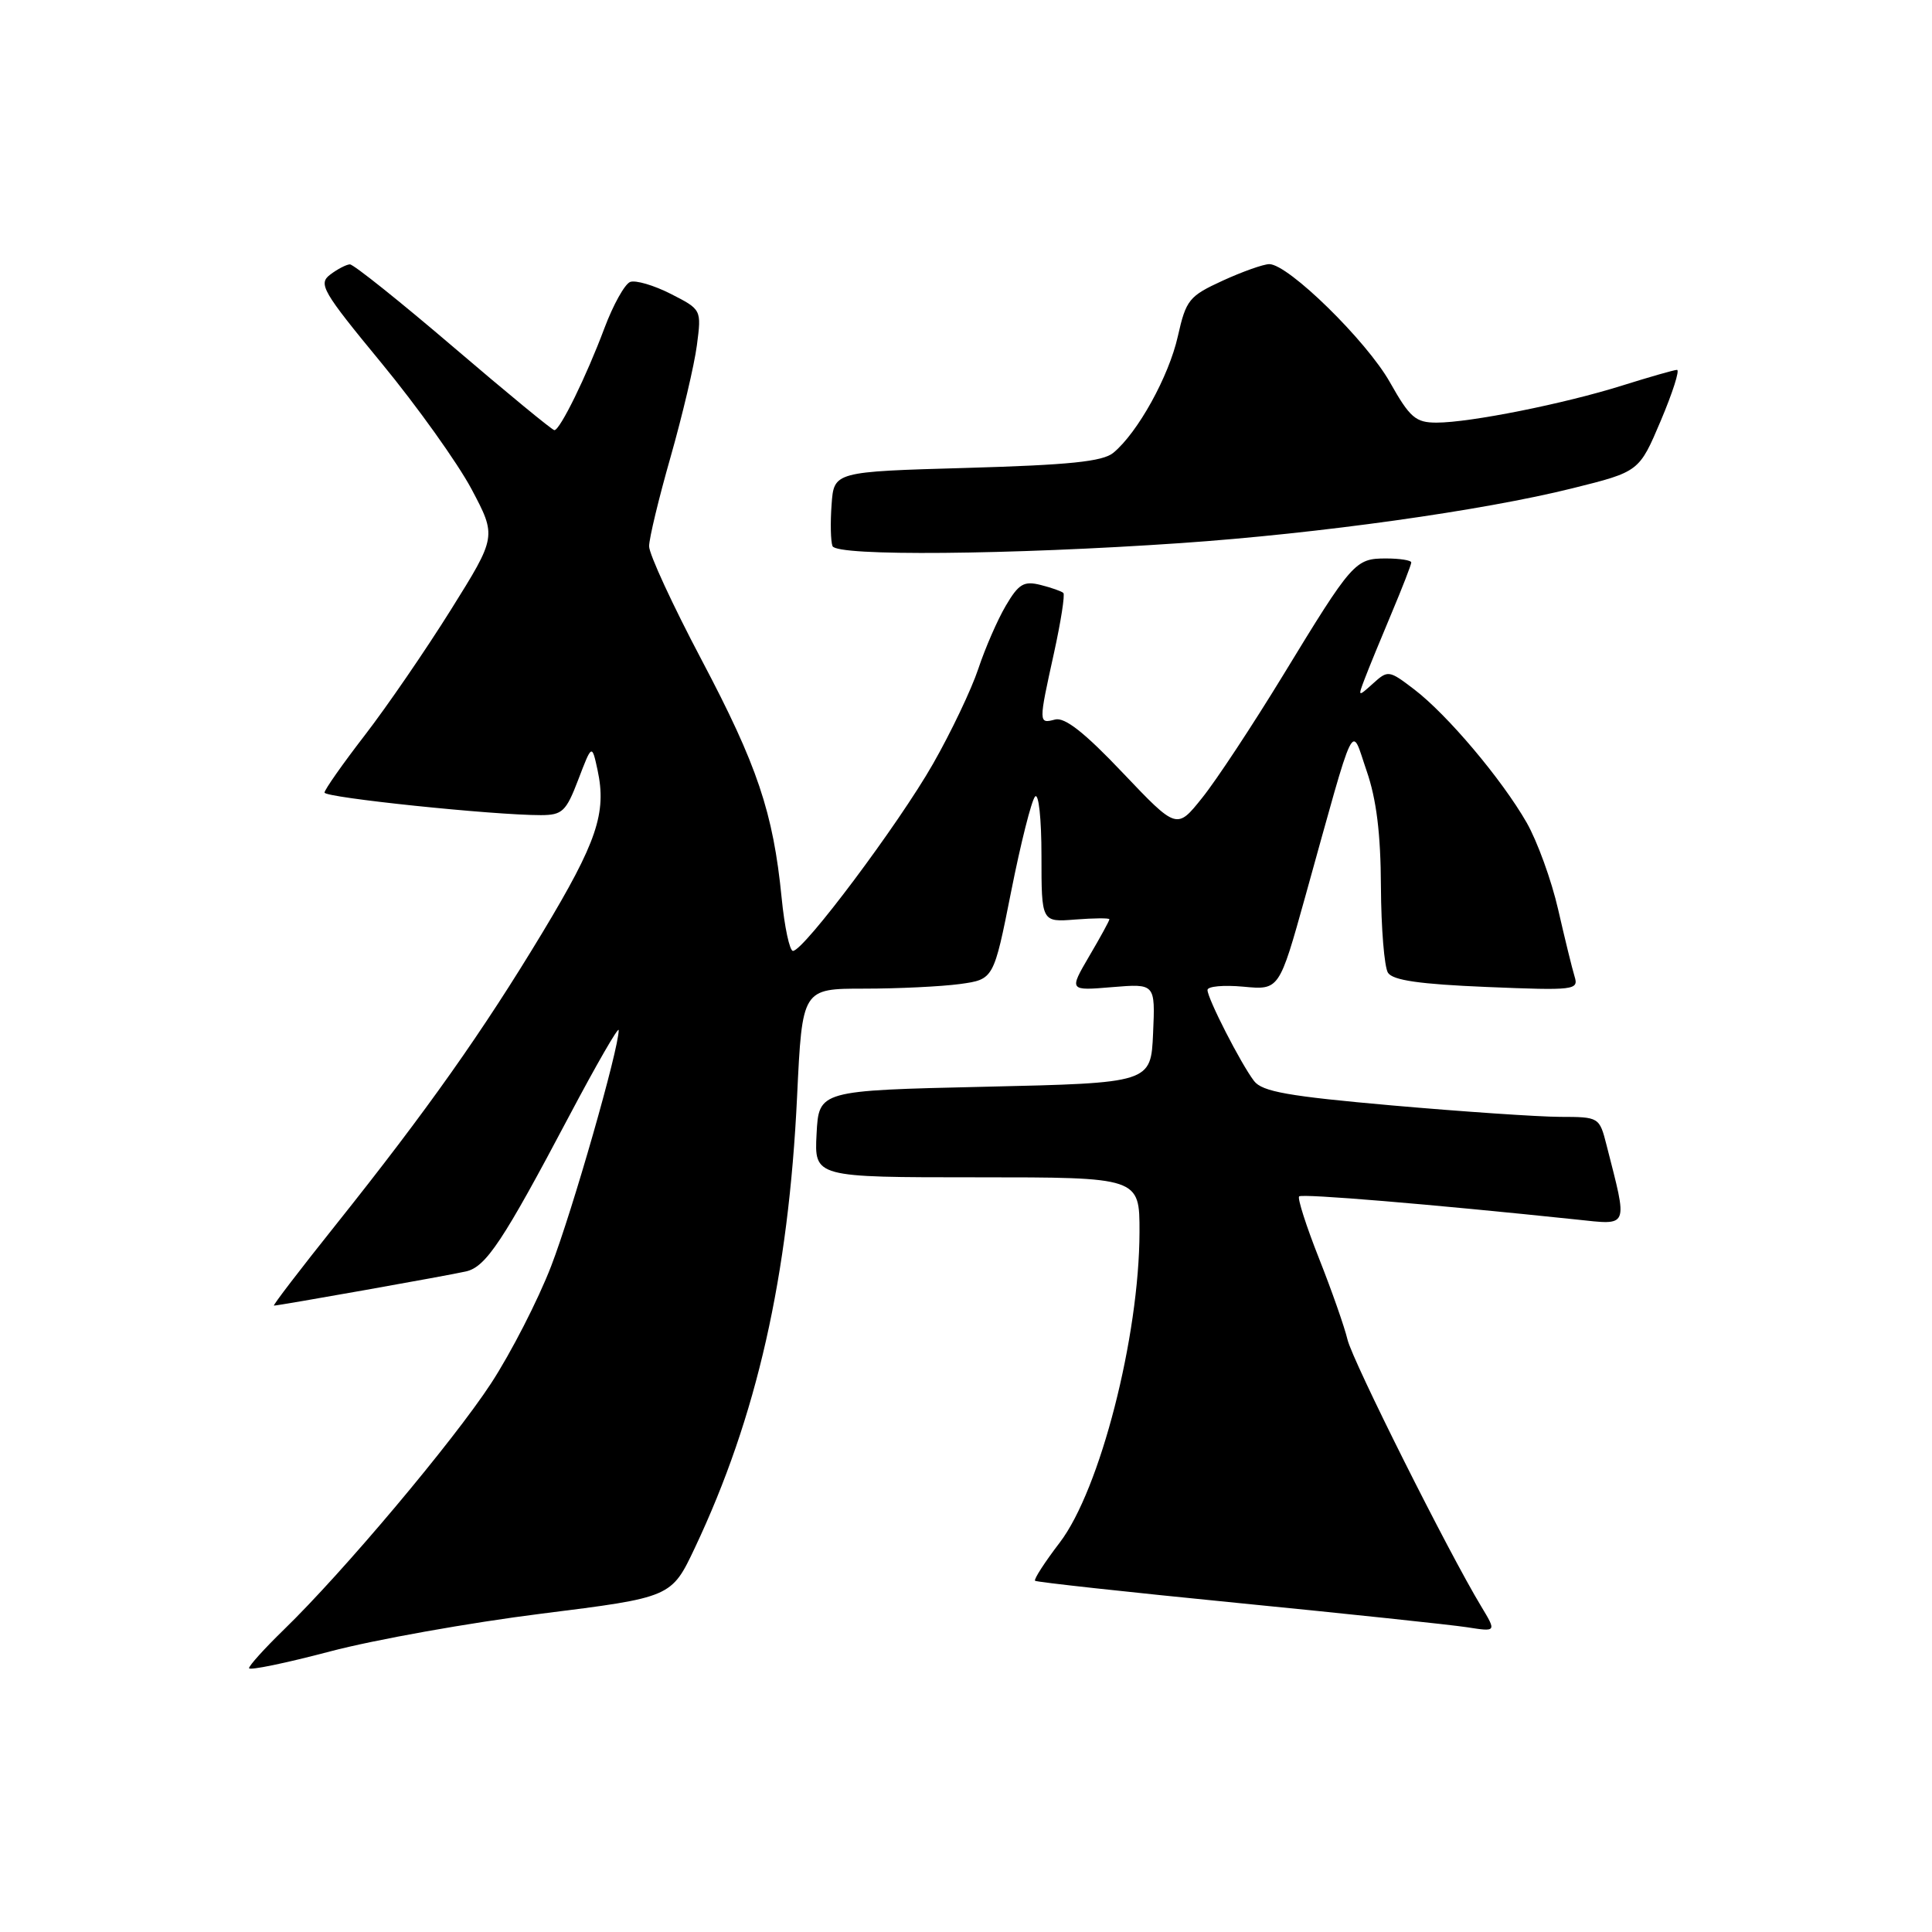 <?xml version="1.0" encoding="UTF-8" standalone="no"?>
<!DOCTYPE svg PUBLIC "-//W3C//DTD SVG 1.1//EN" "http://www.w3.org/Graphics/SVG/1.1/DTD/svg11.dtd" >
<svg xmlns="http://www.w3.org/2000/svg" xmlns:xlink="http://www.w3.org/1999/xlink" version="1.1" viewBox="0 0 256 256">
 <g >
 <path fill="currentColor"
d=" M 71.74 213.82 C 88.97 211.66 88.97 211.66 92.08 205.08 C 100.28 187.73 104.49 169.14 105.62 145.25 C 106.30 131.00 106.30 131.00 114.51 131.00 C 119.03 131.00 124.73 130.72 127.19 130.39 C 131.67 129.77 131.67 129.77 133.98 118.14 C 135.25 111.74 136.68 106.07 137.15 105.55 C 137.63 105.02 138.00 108.47 138.00 113.40 C 138.00 122.20 138.00 122.20 142.50 121.84 C 144.97 121.65 147.00 121.63 147.00 121.81 C 147.00 122.00 145.80 124.20 144.32 126.71 C 141.65 131.28 141.65 131.28 147.37 130.80 C 153.08 130.33 153.08 130.33 152.79 136.91 C 152.50 143.50 152.50 143.50 130.50 144.00 C 108.50 144.50 108.50 144.50 108.20 150.25 C 107.90 156.00 107.90 156.00 129.45 156.00 C 151.00 156.00 151.00 156.00 150.99 163.25 C 150.96 177.13 145.76 197.41 140.42 204.40 C 138.43 207.00 136.96 209.28 137.15 209.46 C 137.34 209.64 149.43 210.96 164.00 212.40 C 178.57 213.84 192.26 215.29 194.40 215.62 C 198.30 216.23 198.30 216.23 196.27 212.86 C 191.94 205.71 179.23 180.35 178.55 177.50 C 178.16 175.85 176.46 171.00 174.77 166.73 C 173.08 162.46 171.90 158.77 172.14 158.53 C 172.52 158.14 189.53 159.56 208.86 161.59 C 215.93 162.33 215.71 162.86 212.88 151.75 C 211.93 148.02 211.89 148.00 206.71 147.99 C 203.85 147.98 193.85 147.30 184.50 146.48 C 170.69 145.26 167.25 144.65 166.17 143.24 C 164.42 140.95 160.00 132.31 160.00 131.18 C 160.00 130.69 162.14 130.50 164.75 130.74 C 169.50 131.19 169.50 131.19 172.94 118.85 C 179.77 94.31 178.96 95.98 181.08 102.13 C 182.39 105.91 182.95 110.46 182.98 117.50 C 183.01 123.00 183.43 128.12 183.91 128.89 C 184.55 129.90 188.11 130.41 197.01 130.78 C 208.65 131.26 209.20 131.19 208.64 129.39 C 208.32 128.35 207.34 124.35 206.46 120.50 C 205.58 116.65 203.70 111.47 202.29 109.00 C 198.98 103.23 191.77 94.69 187.38 91.34 C 184.04 88.79 183.91 88.78 181.93 90.57 C 179.93 92.37 179.91 92.36 180.83 89.95 C 181.34 88.60 182.94 84.70 184.38 81.28 C 185.82 77.86 187.00 74.82 187.00 74.53 C 187.00 74.24 185.49 74.00 183.65 74.00 C 179.56 74.00 179.19 74.42 170.00 89.50 C 165.97 96.10 161.16 103.40 159.30 105.71 C 155.93 109.93 155.93 109.93 148.77 102.40 C 143.73 97.08 141.09 95.01 139.81 95.34 C 137.60 95.92 137.60 95.87 139.66 86.52 C 140.57 82.37 141.13 78.80 140.90 78.57 C 140.68 78.35 139.32 77.87 137.89 77.51 C 135.67 76.95 134.98 77.36 133.28 80.25 C 132.18 82.11 130.54 85.88 129.63 88.62 C 128.72 91.35 126.02 97.03 123.62 101.23 C 119.09 109.18 106.50 126.00 105.07 126.00 C 104.63 126.00 103.95 122.83 103.57 118.96 C 102.45 107.65 100.35 101.42 92.96 87.43 C 89.13 80.18 86.00 73.41 86.01 72.38 C 86.01 71.34 87.30 66.00 88.87 60.50 C 90.43 55.00 92.00 48.37 92.34 45.76 C 92.96 41.02 92.96 41.02 88.88 38.94 C 86.64 37.80 84.22 37.09 83.50 37.36 C 82.78 37.64 81.25 40.39 80.09 43.48 C 77.70 49.87 74.20 57.00 73.46 57.00 C 73.18 57.00 67.17 52.05 60.09 46.00 C 53.01 39.95 46.83 35.01 46.36 35.03 C 45.89 35.05 44.71 35.66 43.75 36.39 C 42.14 37.61 42.71 38.60 50.55 48.11 C 55.26 53.83 60.62 61.33 62.47 64.79 C 65.81 71.09 65.81 71.09 59.75 80.79 C 56.41 86.13 51.28 93.61 48.34 97.42 C 45.40 101.23 43.00 104.65 43.00 105.02 C 43.00 105.69 65.42 108.02 71.67 108.01 C 74.52 108.00 75.01 107.53 76.63 103.29 C 78.43 98.58 78.43 98.58 79.18 102.04 C 80.40 107.72 79.10 111.58 71.89 123.55 C 63.95 136.72 56.59 147.13 44.53 162.25 C 39.81 168.16 36.10 173.00 36.30 173.00 C 36.94 173.00 59.46 169.00 61.75 168.47 C 64.39 167.87 66.65 164.47 75.45 147.82 C 79.04 141.04 81.97 135.95 81.98 136.50 C 82.00 138.98 75.86 160.42 73.03 167.77 C 71.30 172.25 67.72 179.24 65.07 183.30 C 60.04 190.99 45.50 208.29 37.59 215.96 C 35.07 218.41 33.00 220.70 33.00 221.04 C 33.00 221.38 37.84 220.38 43.75 218.82 C 49.66 217.26 62.26 215.01 71.74 213.82 Z  M 156.50 71.96 C 174.77 70.70 196.48 67.66 208.36 64.70 C 217.20 62.50 217.20 62.50 220.06 55.75 C 221.63 52.04 222.60 49.01 222.21 49.01 C 221.82 49.02 218.57 49.95 215.00 51.07 C 207.29 53.50 194.77 56.00 190.35 56.00 C 187.58 56.00 186.82 55.35 184.17 50.65 C 181.07 45.15 170.70 35.00 168.19 35.00 C 167.42 35.00 164.63 35.99 162.01 37.19 C 157.55 39.24 157.16 39.72 156.07 44.56 C 154.88 49.88 150.75 57.34 147.52 60.00 C 146.11 61.16 141.71 61.61 128.10 62.00 C 110.50 62.50 110.50 62.50 110.19 66.86 C 110.01 69.26 110.07 71.74 110.31 72.36 C 110.83 73.73 133.77 73.52 156.50 71.96 Z "/>
</g>
</svg>